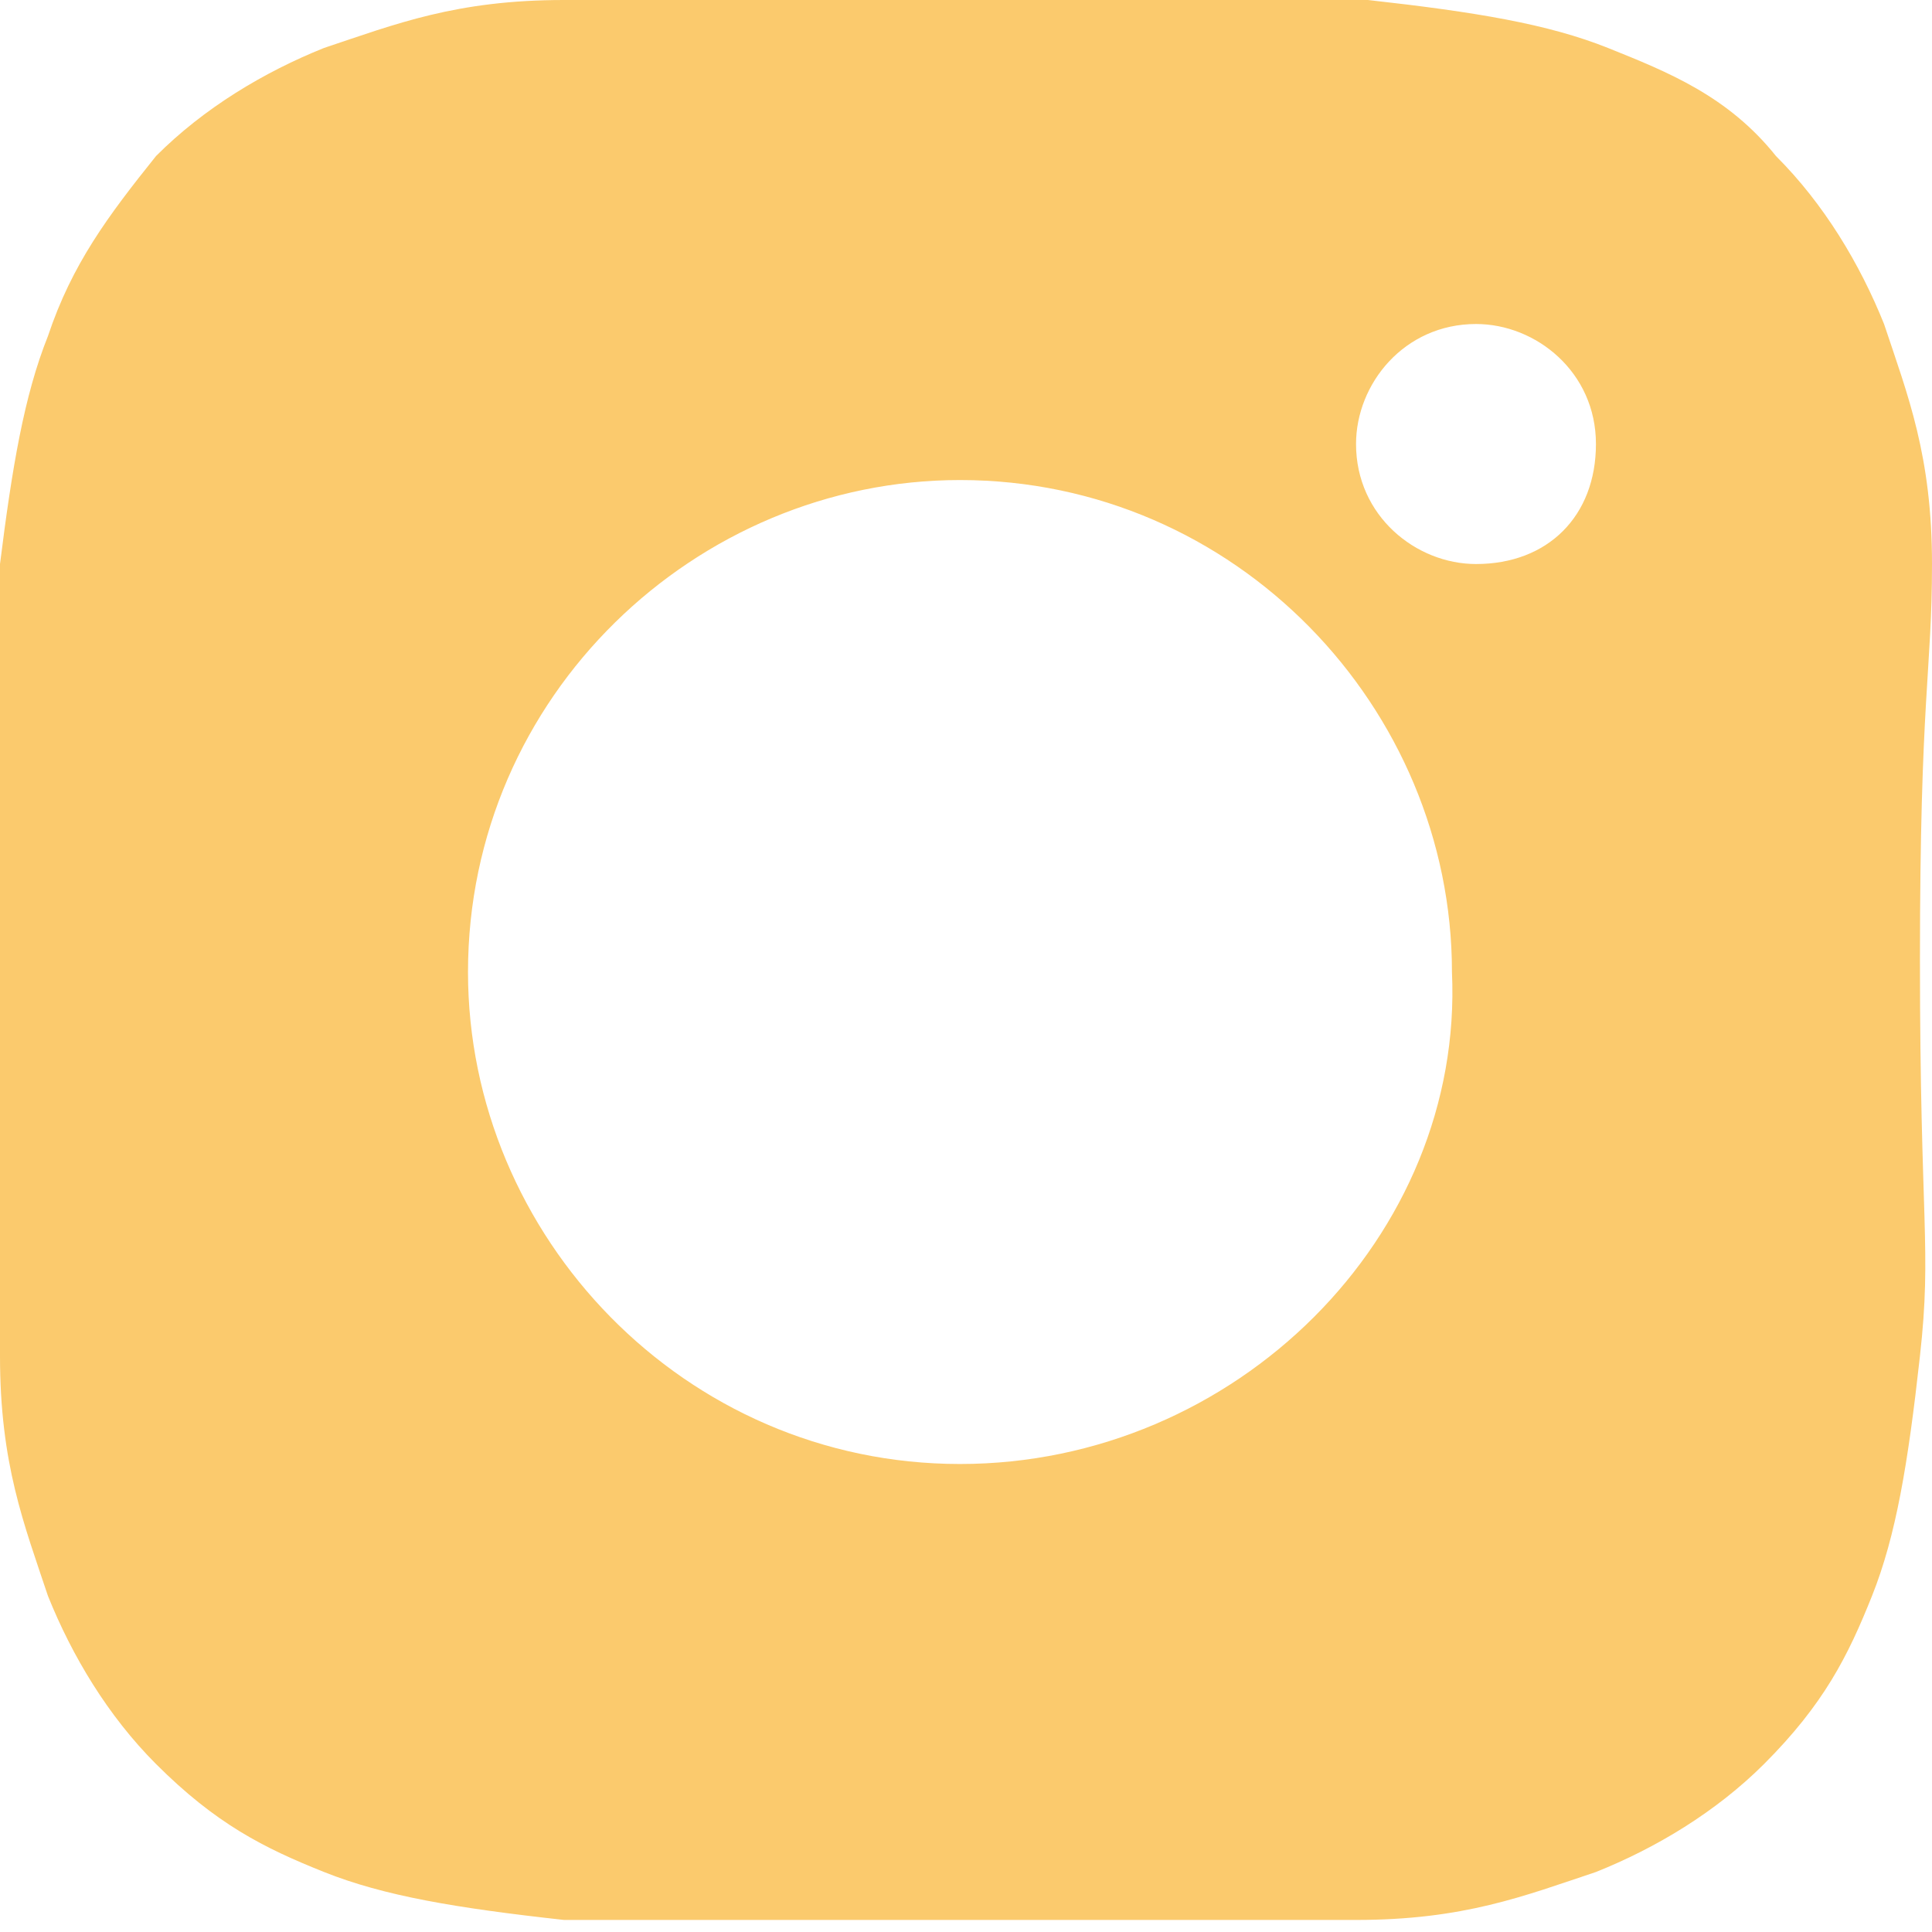 <svg width="17" height="17" viewBox="0 0 17 17" fill="none" xmlns="http://www.w3.org/2000/svg">
<path d="M17 4.963C17 4.012 16.789 3.484 16.578 2.851C16.366 2.323 16.05 1.795 15.627 1.373C15.205 0.845 14.677 0.634 14.149 0.422C13.621 0.211 12.988 0.106 12.037 0C11.087 0 10.77 0 8.447 0C6.23 0 5.913 0 4.963 0C4.012 0 3.484 0.211 2.851 0.422C2.323 0.634 1.795 0.95 1.373 1.373C0.95 1.901 0.634 2.323 0.422 2.957C0.211 3.484 0.106 4.118 0 4.963C0 5.913 0 6.23 0 8.447C0 10.77 0 11.087 0 11.932C0 12.882 0.211 13.41 0.422 14.043C0.634 14.571 0.95 15.099 1.373 15.522C1.901 16.05 2.323 16.261 2.851 16.472C3.379 16.683 4.012 16.789 4.963 16.894C5.913 16.894 6.124 16.894 8.447 16.894C10.77 16.894 11.087 16.894 11.932 16.894C12.882 16.894 13.41 16.683 14.043 16.472C14.571 16.261 15.099 15.944 15.522 15.522C16.05 14.994 16.261 14.571 16.472 14.043C16.683 13.515 16.789 12.882 16.894 11.932C17 10.981 16.894 10.77 16.894 8.447C16.894 6.124 17 5.913 17 4.963ZM8.447 12.882C6.019 12.882 4.118 10.876 4.118 8.553C4.118 6.124 6.124 4.224 8.447 4.224C10.876 4.224 12.776 6.23 12.776 8.553C12.882 10.876 10.876 12.882 8.447 12.882ZM12.988 4.963C12.46 4.963 11.932 4.54 11.932 3.907C11.932 3.379 12.354 2.851 12.988 2.851C13.515 2.851 14.043 3.273 14.043 3.907C14.043 4.54 13.621 4.963 12.988 4.963Z" fill="#FBCA6D"/>
</svg>
